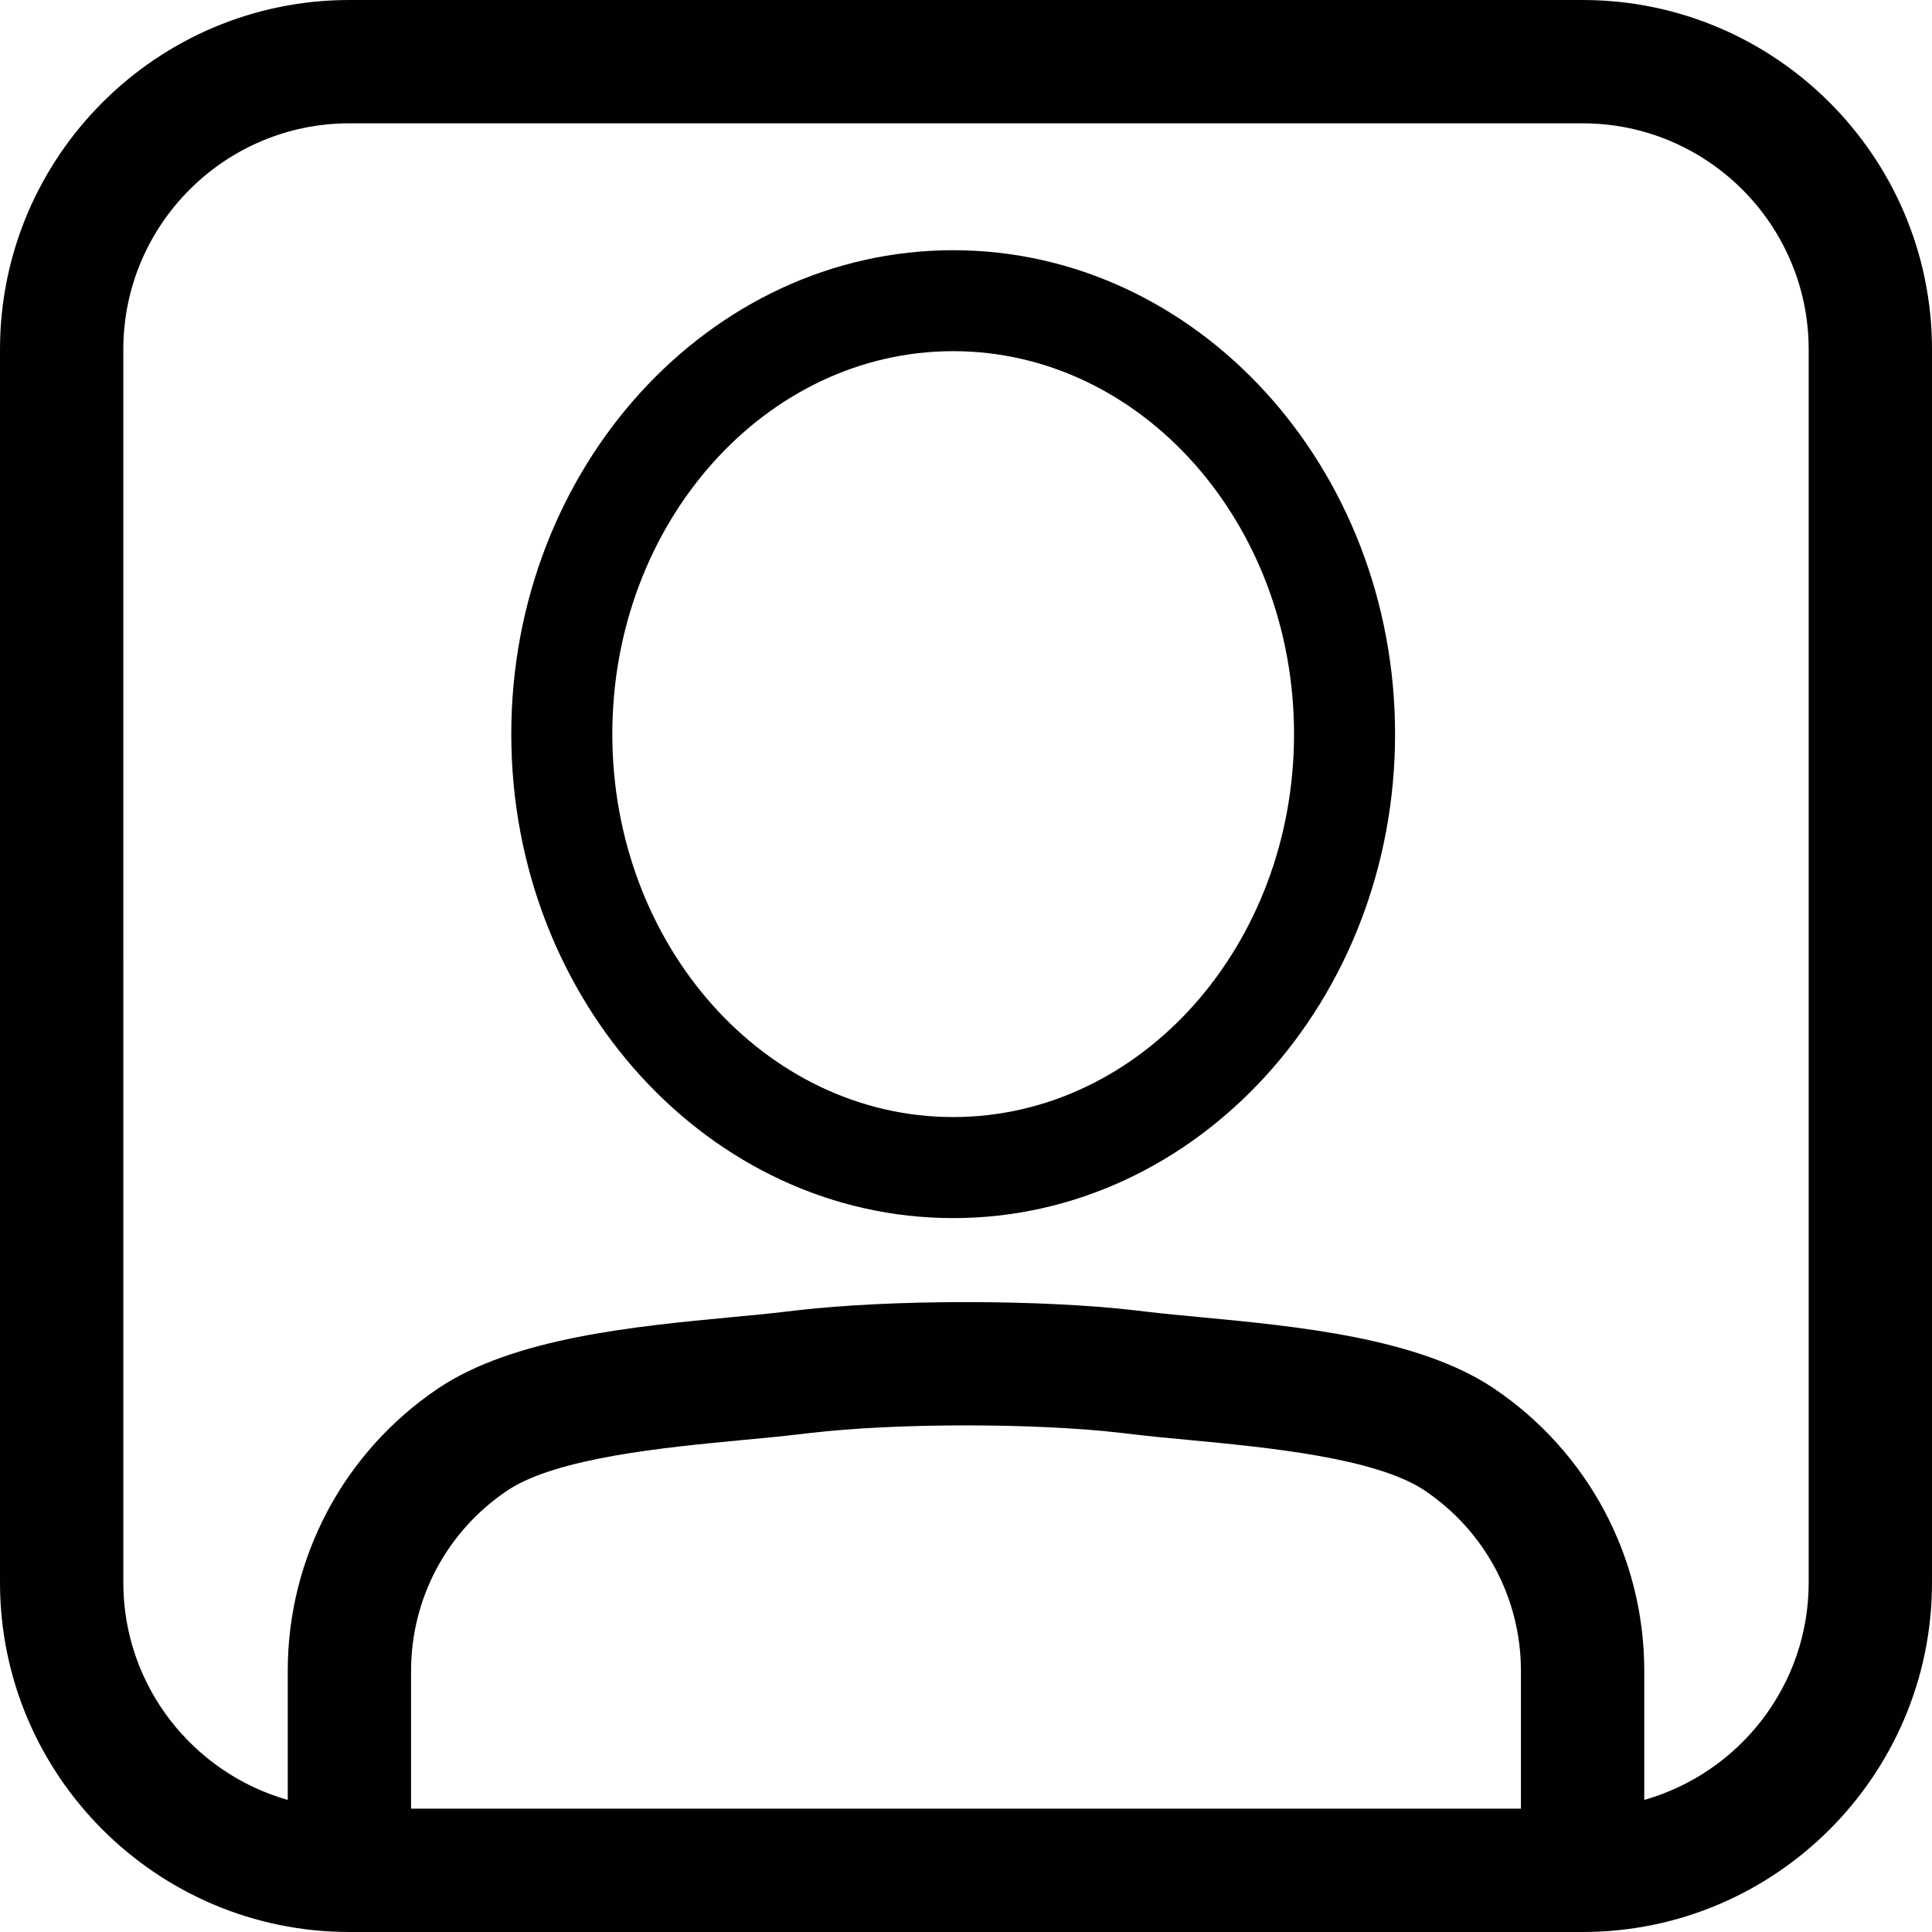 <?xml version="1.0" encoding="iso-8859-1"?>
<!-- Generator: Adobe Illustrator 18.1.1, SVG Export Plug-In . SVG Version: 6.00 Build 0)  -->
<svg version="1.1" id="Capa_1" xmlns="http://www.w3.org/2000/svg" xmlns:xlink="http://www.w3.org/1999/xlink" x="0px" y="0px"
	 viewBox="0 0 255.636 255.636" style="enable-background:new 0 0 255.636 255.636;" xml:space="preserve">
<g>
	<g>
		<path style="fill:#010002;" d="M46.232,255.636h163.172c25.493,0,46.232-20.739,46.232-46.232V46.232
			C255.636,20.739,234.897,0,209.404,0H46.232C20.739,0,0,20.739,0,46.232v163.172C0,234.897,20.739,255.636,46.232,255.636z
			 M201.245,239.319H54.391v-18.248c0-9.578,4.759-18.487,12.722-23.839c6.483-4.351,20.821-5.716,31.285-6.706
			c2.605-0.245,5.058-0.479,7.245-0.734l1.523-0.179c11.389-1.343,29.915-1.349,41.304,0l1.534,0.179
			c2.181,0.256,4.629,0.49,7.239,0.734c10.465,0.995,24.802,2.355,31.285,6.706c7.957,5.352,12.717,14.261,12.717,23.839V239.319z
			 M16.317,46.232c0-16.497,13.418-29.915,29.915-29.915h163.172c16.497,0,29.915,13.418,29.915,29.915v163.172
			c0,13.663-9.219,25.194-21.756,28.756v-17.09c0-15.028-7.457-29.001-19.945-37.388c-9.921-6.657-25.95-8.18-38.835-9.404
			c-2.48-0.234-4.803-0.451-6.87-0.696l-1.534-0.18c-12.651-1.485-32.471-1.485-45.128,0l-1.523,0.18
			c-2.067,0.245-4.395,0.462-6.875,0.696c-12.885,1.224-28.914,2.741-38.835,9.404c-12.488,8.387-19.945,22.36-19.945,37.388v17.09
			c-12.537-3.563-21.756-15.093-21.756-28.756V46.232z"/>
		<path style="fill:#010002;" d="M126.121,161.176c32.237,0,58.47-28.729,58.47-64.034s-26.227-64.034-58.47-64.034
			s-58.47,28.724-58.47,64.034S93.878,161.176,126.121,161.176z M126.121,46.466c24.867,0,45.101,22.73,45.101,50.67
			s-20.233,50.67-45.101,50.67s-45.101-22.73-45.101-50.67C81.015,69.201,101.248,46.466,126.121,46.466z"/>
	</g>
</g>
<g>
</g>
<g>
</g>
<g>
</g>
<g>
</g>
<g>
</g>
<g>
</g>
<g>
</g>
<g>
</g>
<g>
</g>
<g>
</g>
<g>
</g>
<g>
</g>
<g>
</g>
<g>
</g>
<g>
</g>
</svg>
